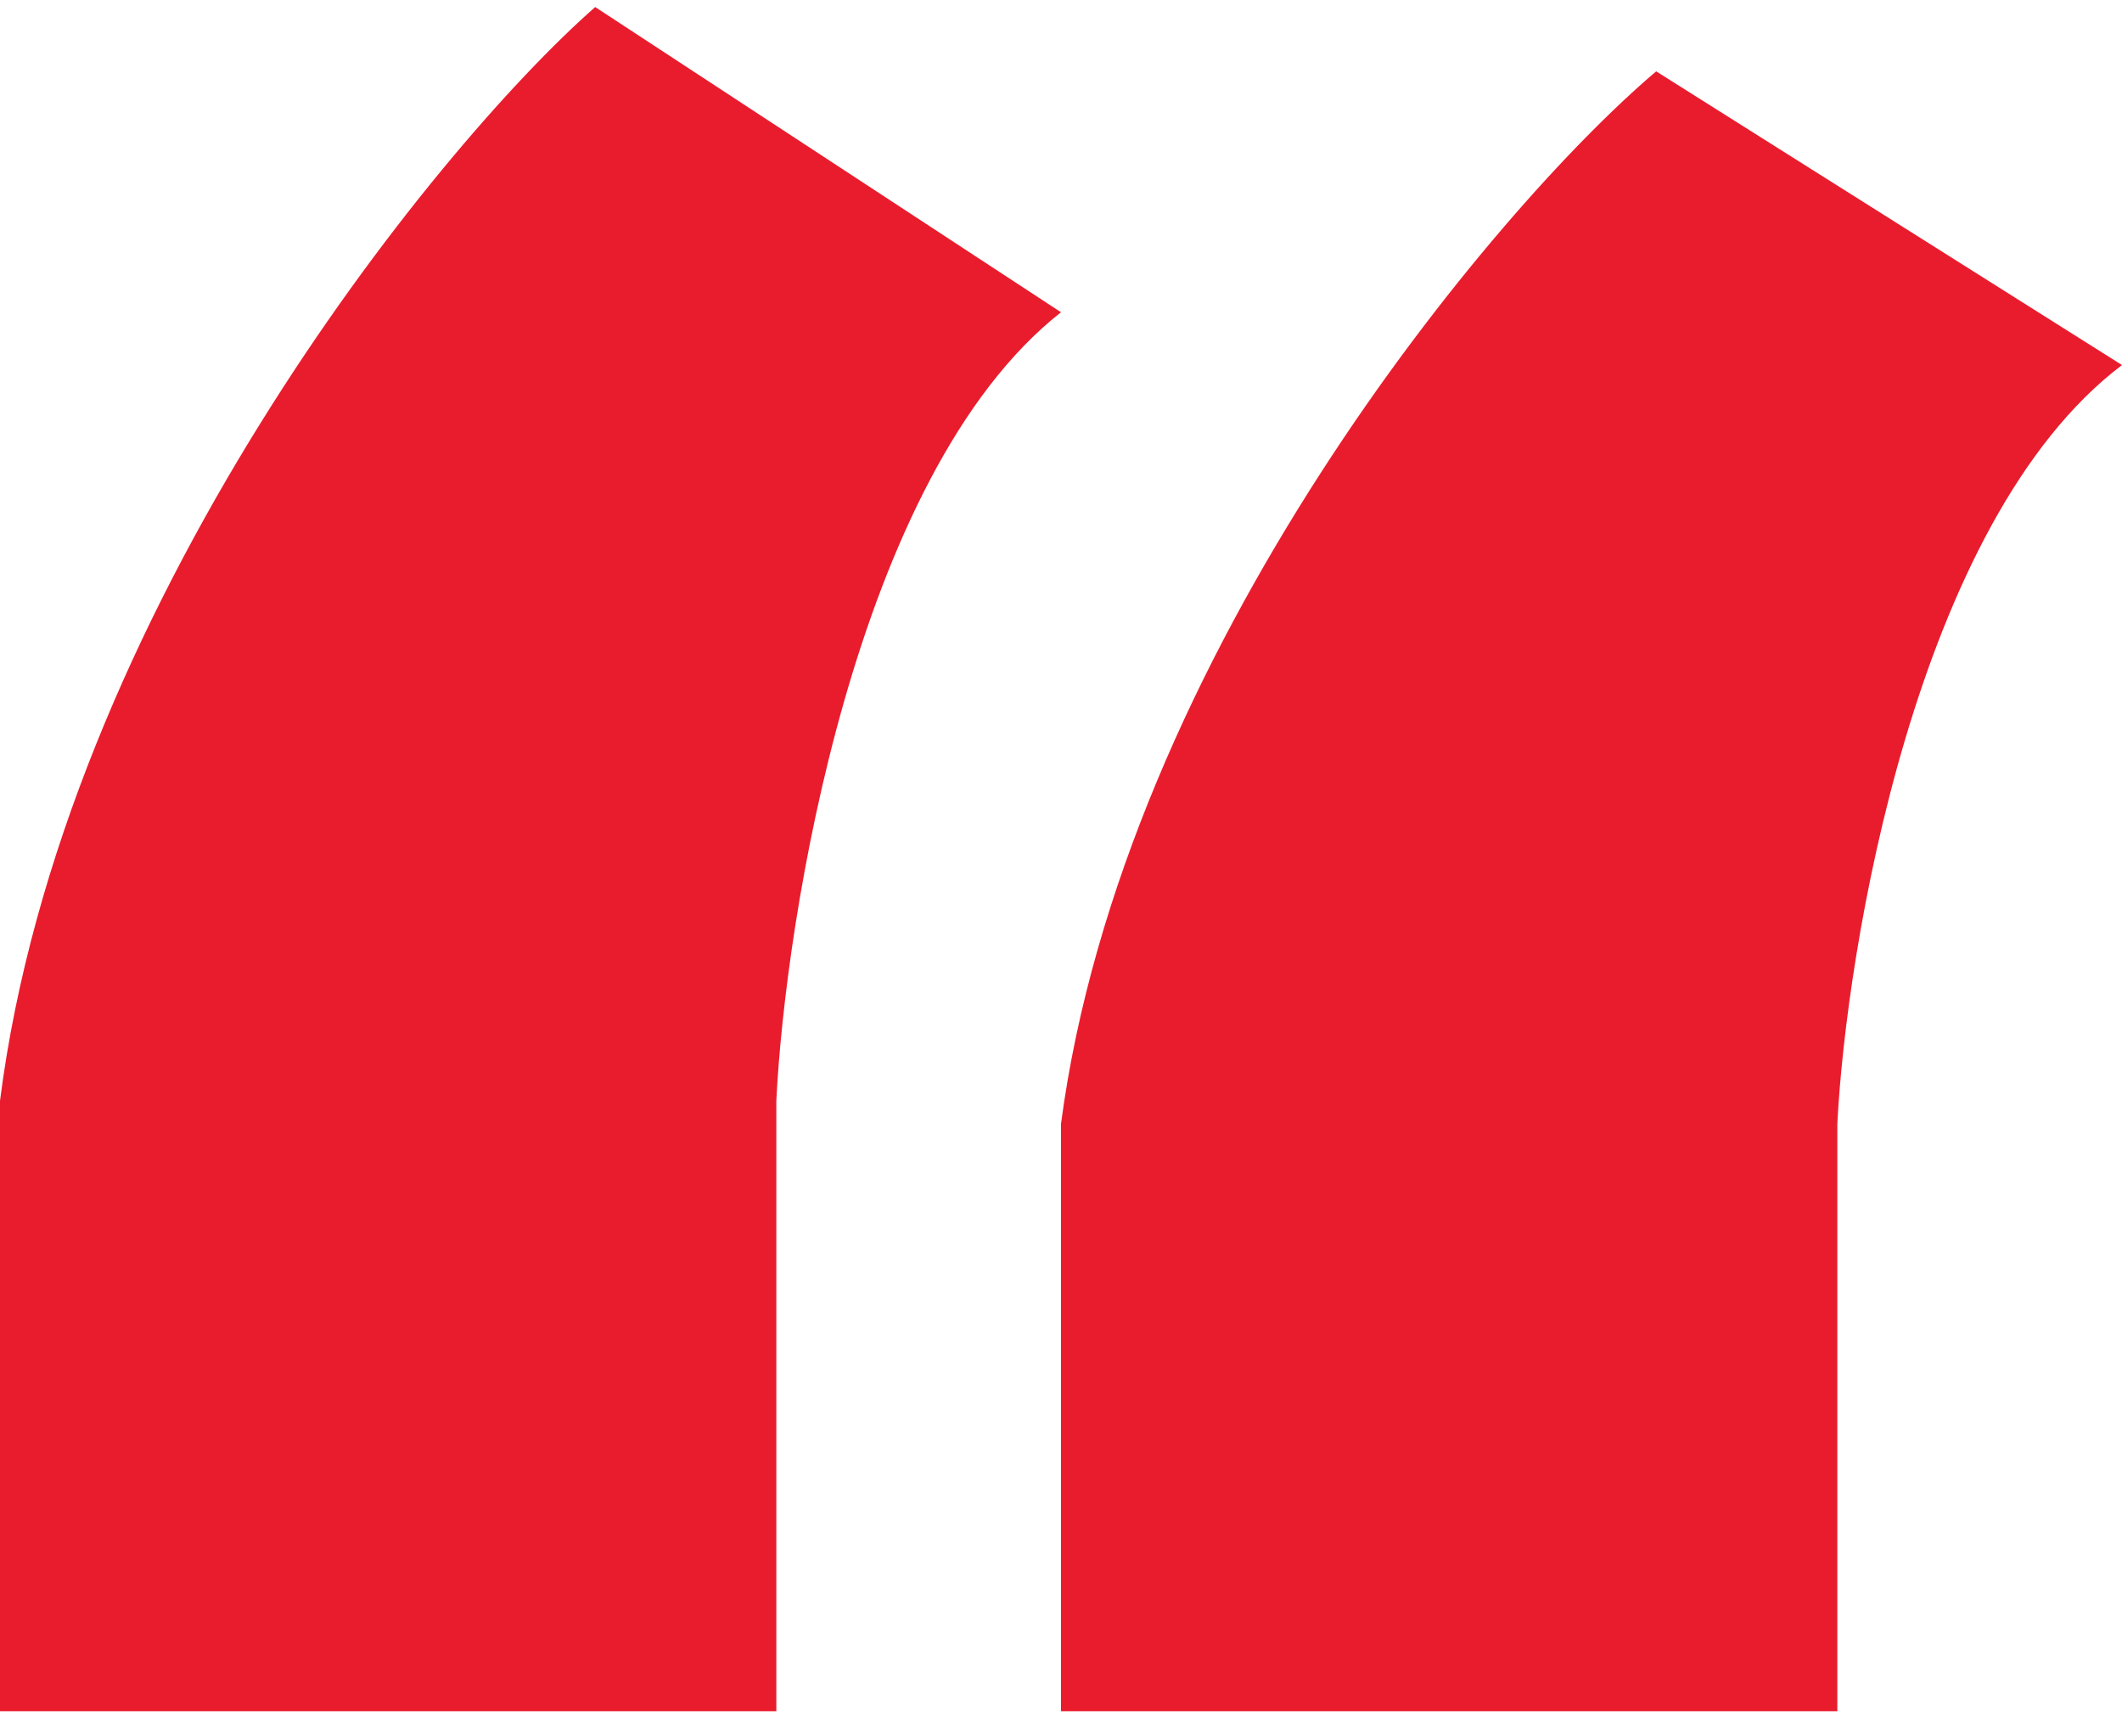 <svg width="66" height="54" viewBox="0 0 66 54" fill="none" xmlns="http://www.w3.org/2000/svg">
<path d="M0 53.219H24.146V34.234C24.415 28.696 26.561 14.774 33 9.711L18.512 0.219C13.415 4.701 1.932 19.046 0 34.234V53.219Z" fill="#E91C2D"/>
<path d="M33 53.219H57.146V34.95C57.415 29.622 59.561 16.225 66 11.353L51.512 2.219C46.415 6.532 34.932 20.335 33 34.95V53.219Z" fill="#E91C2D"/>
</svg>

